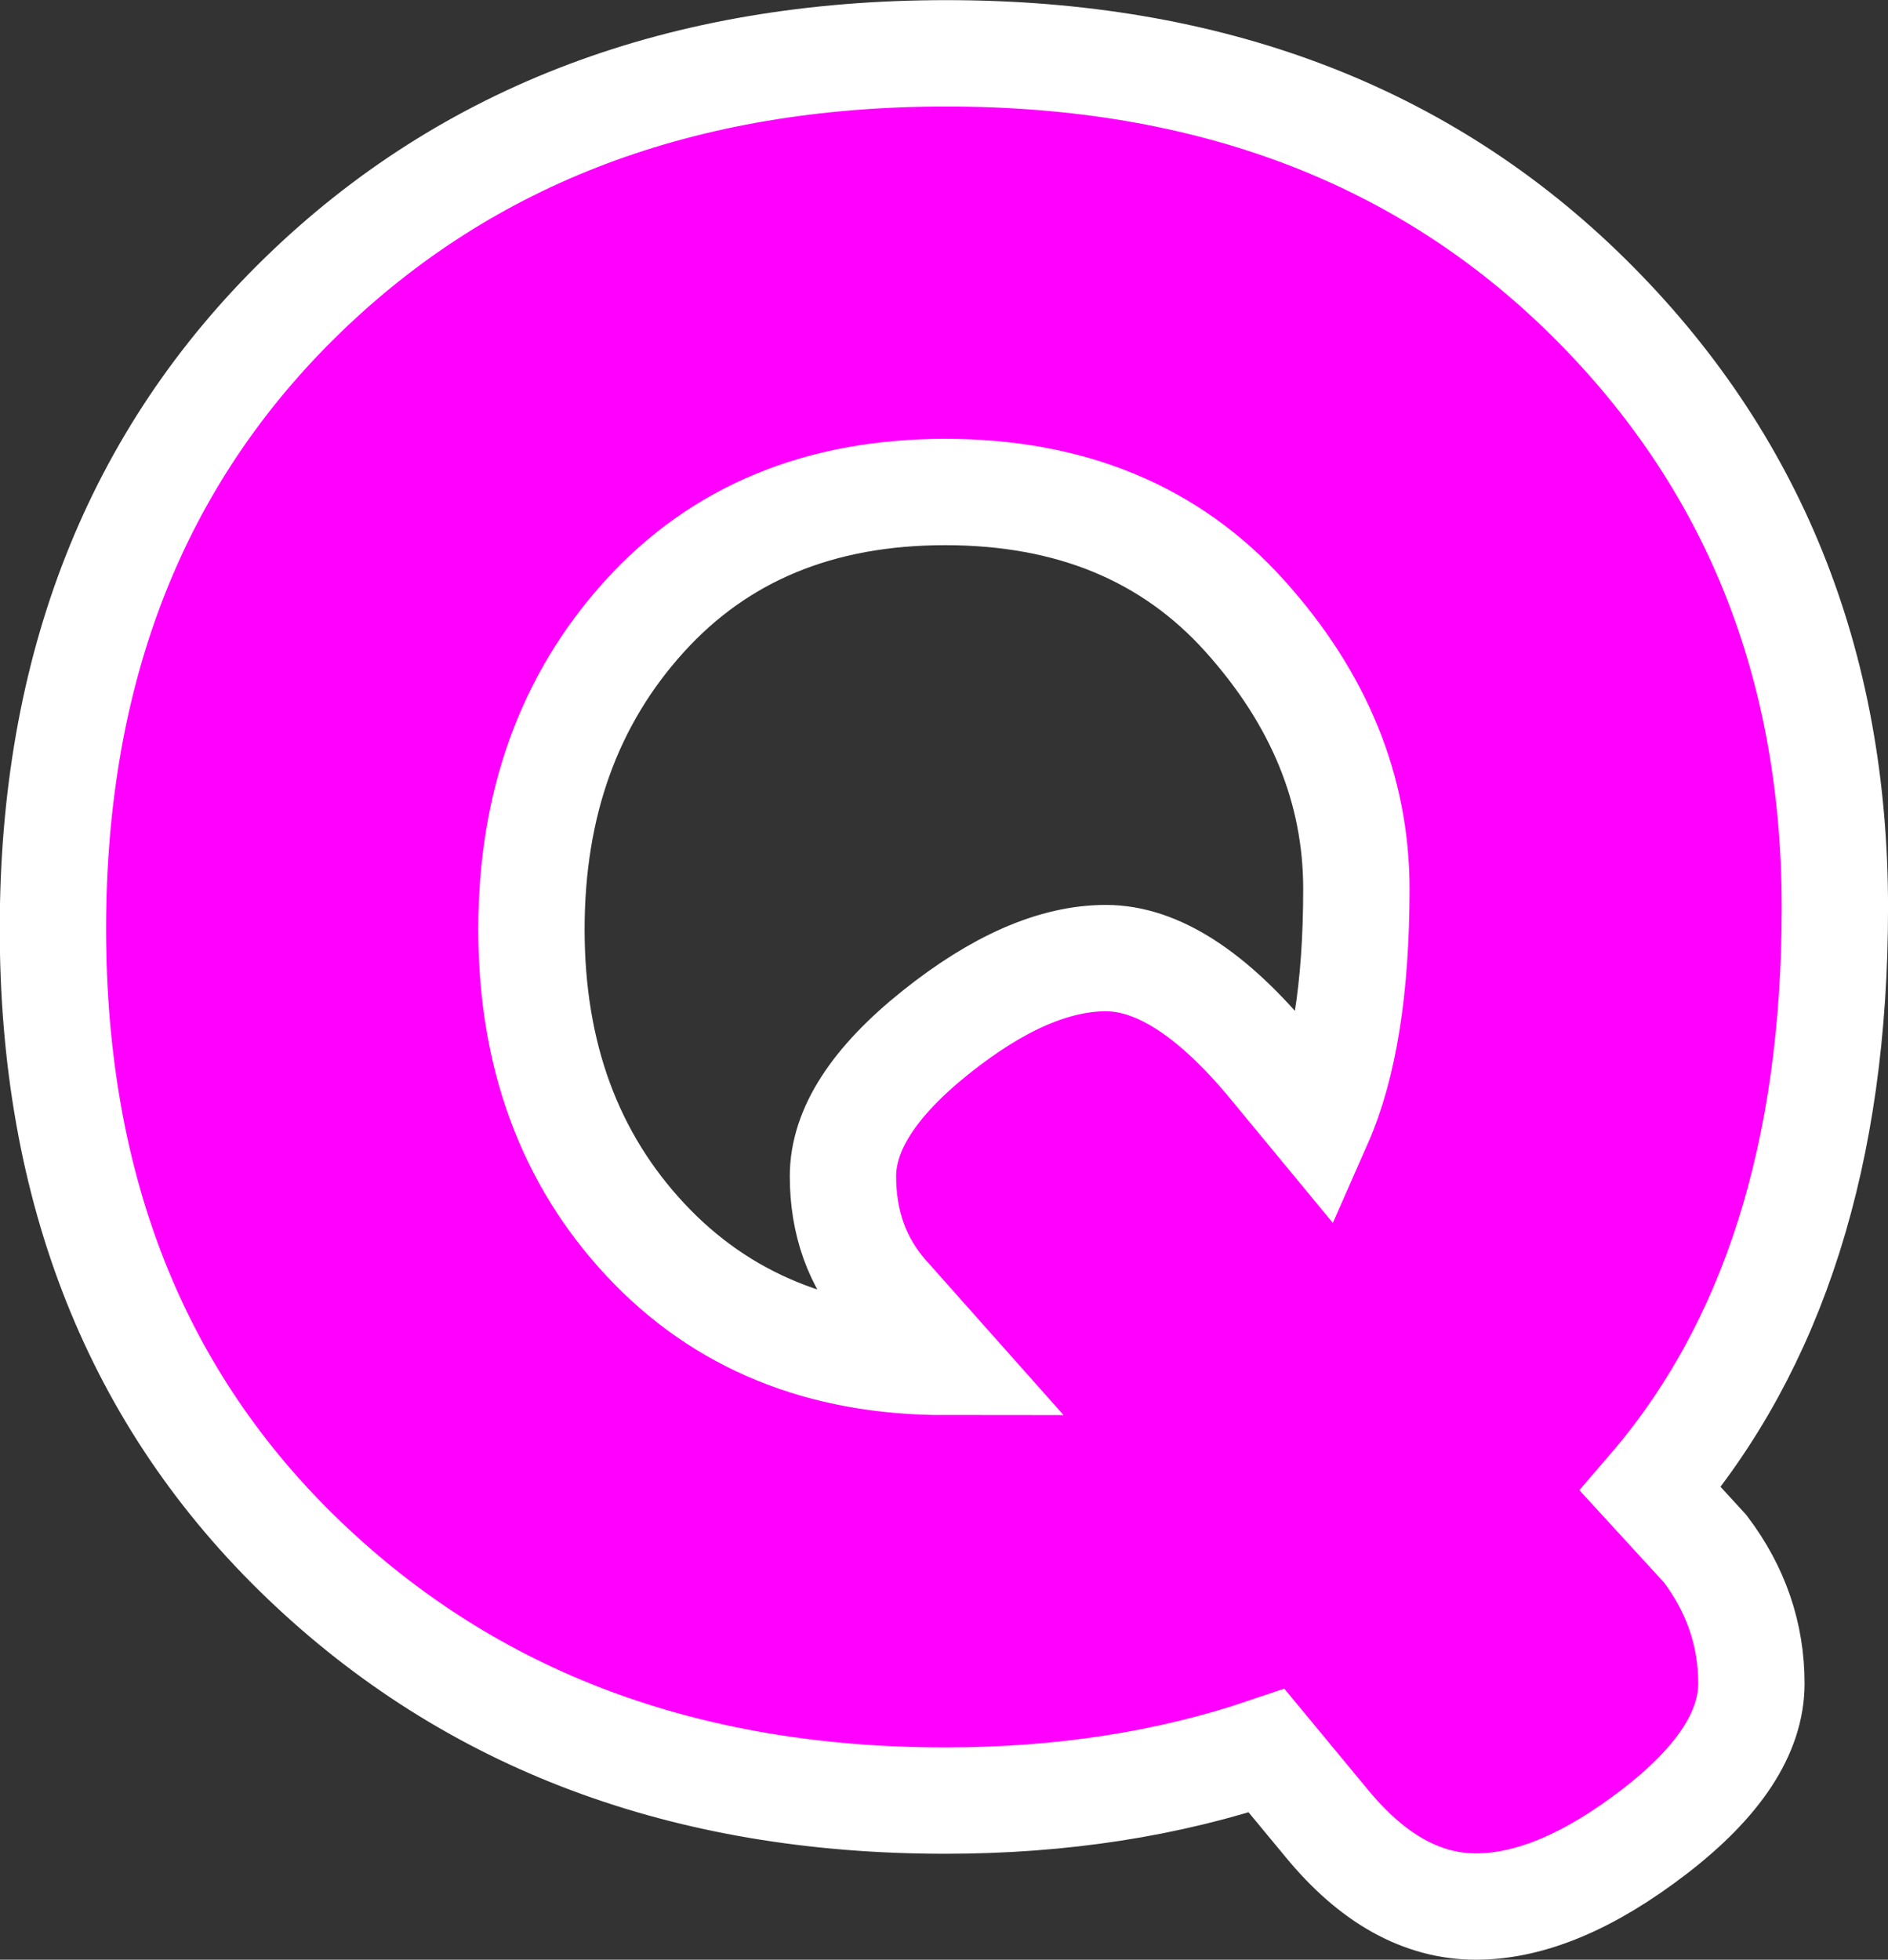 <?xml version="1.0" encoding="UTF-8" standalone="no"?>
<!-- Created with Inkscape (http://www.inkscape.org/) -->

<svg
   xmlns:dc="http://purl.org/dc/elements/1.1/"
   xmlns:cc="http://creativecommons.org/ns#"
   xmlns:rdf="http://www.w3.org/1999/02/22-rdf-syntax-ns#"
   xmlns:svg="http://www.w3.org/2000/svg"
   xmlns="http://www.w3.org/2000/svg"
   xmlns:sodipodi="http://sodipodi.sourceforge.net/DTD/sodipodi-0.dtd"
   xmlns:inkscape="http://www.inkscape.org/namespaces/inkscape"
   width="106.531"
   height="110.562"
   id="svg3645"
   version="1.1"
   inkscape:version="0.48.3.1 r9886"
   sodipodi:docname="New document 38">
  <rect width="100%" height="100%" fill="#333333" stroke="none"/>
  <defs
     id="defs3647" />
  <sodipodi:namedview
     id="base"
     pagecolor="#ffffff"
     bordercolor="#666666"
     borderopacity="1.0"
     inkscape:pageopacity="0.0"
     inkscape:pageshadow="2"
     inkscape:zoom="0.35"
     inkscape:cx="219.6875"
     inkscape:cy="112.41907"
     inkscape:document-units="px"
     inkscape:current-layer="layer1"
     showgrid="false"
     fit-margin-top="0"
     fit-margin-left="0"
     fit-margin-right="0"
     fit-margin-bottom="0"
     inkscape:window-width="471"
     inkscape:window-height="423"
     inkscape:window-x="22"
     inkscape:window-y="29"
     inkscape:window-maximized="0" />
  <g
     inkscape:label="Layer 1"
     inkscape:groupmode="layer"
     id="layer1"
     transform="translate(-155.312,-534.219)">
    <g
       style="font-size:144px;font-style:normal;font-variant:normal;font-weight:normal;font-stretch:normal;text-align:start;line-height:125%;letter-spacing:0px;word-spacing:0px;writing-mode:lr-tb;text-anchor:start;fill:#ff00ff;fill-opacity:1;stroke:#ffffff;stroke-width:6;stroke-miterlimit:4;stroke-opacity:1;font-family:Insaniburger;-inkscape-font-specification:Insaniburger"
       id="text4315-2-5">
      <path
         d="m 227.064,594.321 2.672,3.234 c 1.406,-3.187 2.109,-7.582 2.109,-13.184 -7e-5,-5.601 -2.098,-10.734 -6.293,-15.398 -4.195,-4.664 -9.832,-6.996 -16.91,-6.996 -7.078,8e-5 -12.738,2.344 -16.98,7.031 -4.242,4.688 -6.363,10.57 -6.363,17.648 -3e-5,7.078 2.144,12.914 6.434,17.508 4.289,4.594 9.926,6.891 16.91,6.891 l -3.375,-3.797 c -1.594,-1.828 -2.391,-4.055 -2.391,-6.68 -4e-5,-2.625 1.746,-5.332 5.238,-8.121 3.492,-2.789 6.691,-4.184 9.598,-4.184 2.906,4e-5 6.023,2.016 9.352,6.047 z m 24.469,27.281 c 1.734,2.297 2.601,4.828 2.602,7.594 -1e-4,2.766 -1.828,5.555 -5.484,8.367 -3.656,2.812 -7.008,4.219 -10.055,4.219 -3.047,-10e-6 -5.859,-1.57 -8.438,-4.711 l -3.375,-4.078 c -5.531,1.875 -11.578,2.812 -18.141,2.812 -14.672,0 -26.73,-4.523 -36.176,-13.57 -9.445,-9.047 -14.168,-20.918 -14.168,-35.613 0,-14.695 4.687,-26.601 14.062,-35.719 9.375,-9.117 21.492,-13.676 36.352,-13.676 14.859,10e-5 26.93,4.582 36.211,13.746 9.281,9.164 13.922,20.648 13.922,34.453 -10e-5,13.805 -3.469,24.738 -10.406,32.801 z"
         id="path3675"
         inkscape:connector-curvature="0" />
    </g>
  </g>
</svg>
